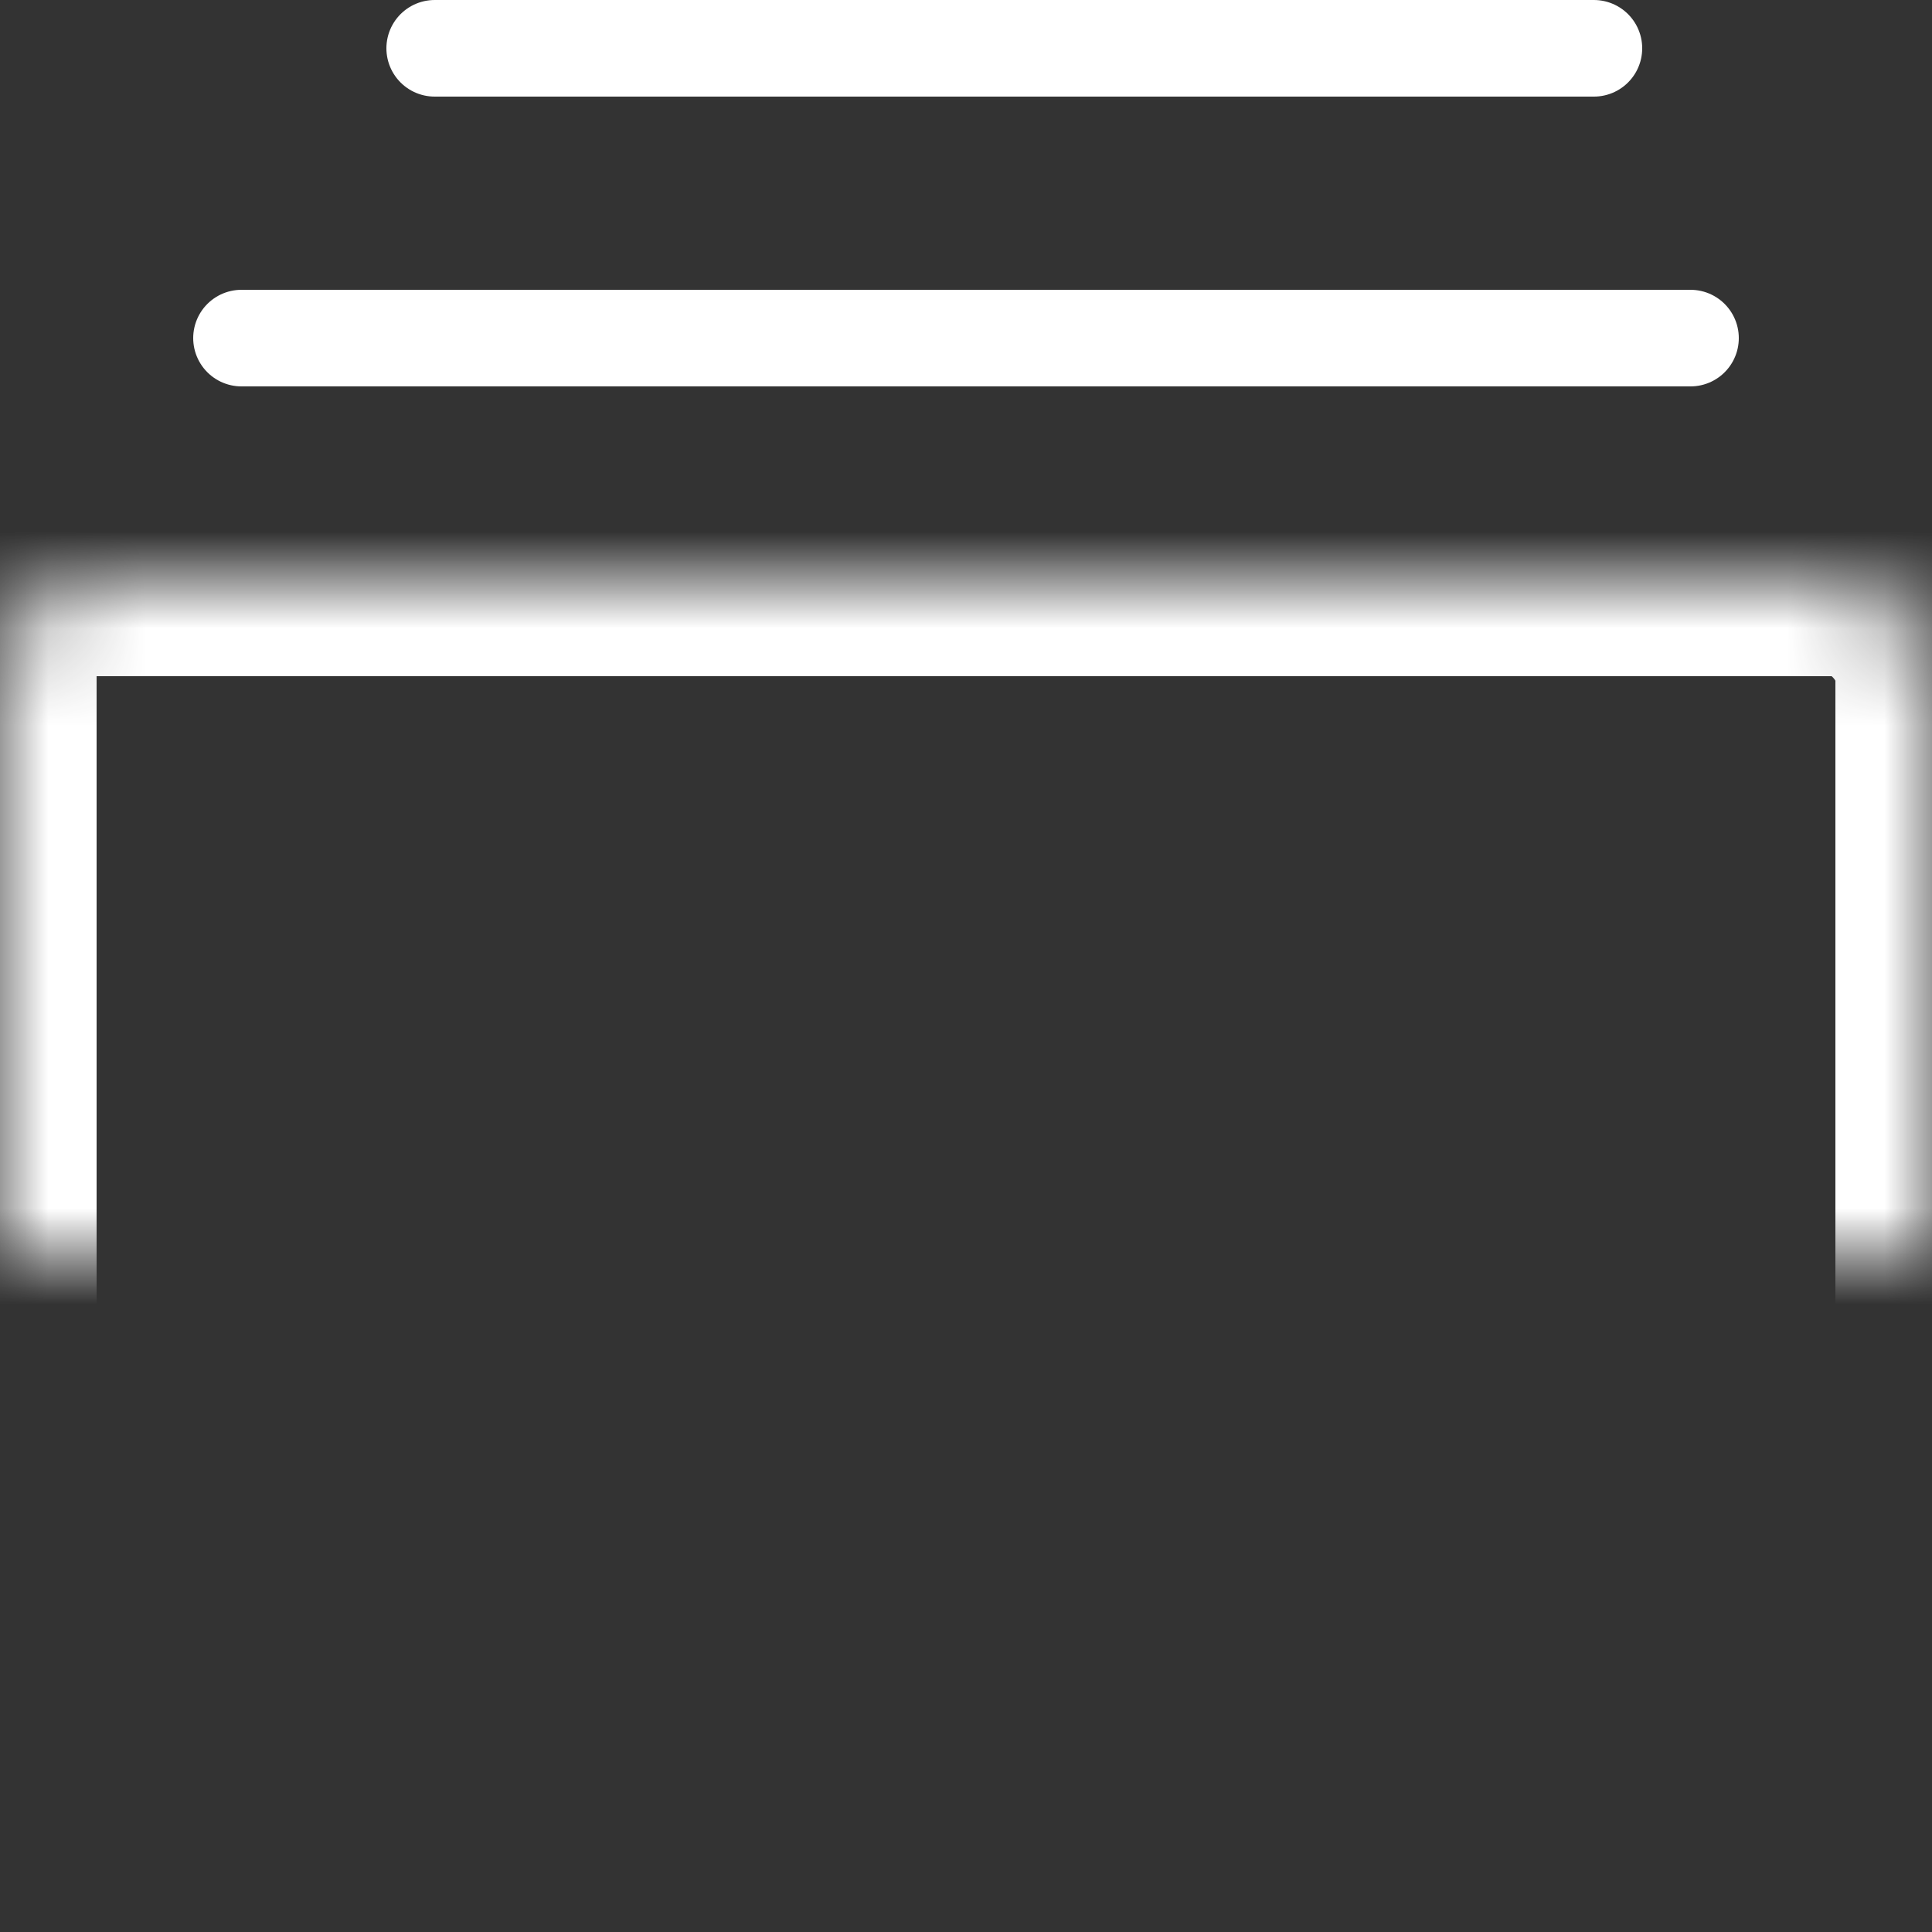 <?xml version="1.0" encoding="UTF-8" standalone="no"?>
<svg width="20px" height="20px" viewBox="0 0 20 20" version="1.1" xmlns="http://www.w3.org/2000/svg" xmlns:xlink="http://www.w3.org/1999/xlink">
    <rect x="0" y="0" width="20" height="20" fill="#333333" stroke="none"/>
    <!-- Generator: Sketch 3.8.3 (29802) - http://www.bohemiancoding.com/sketch -->
    <title>icon_collection</title>
    <desc>Created with Sketch.</desc>
    <defs>
        <rect id="path-1" x="0" y="7" width="20" height="14" rx="1"></rect>
        <mask id="mask-2" maskContentUnits="userSpaceOnUse" maskUnits="objectBoundingBox" x="0" y="0" width="20" height="14" fill="white">
            <use xlink:href="#path-1"></use>
        </mask>
    </defs>
    <g id="Page-1" stroke="none" stroke-width="1" fill="none" fill-rule="evenodd">
        <g id="icon_collection" transform="translate(0, -1)" stroke="#FFFFFF">
            <use id="Rectangle-512" mask="url(#mask-2)" stroke-width="2" xlink:href="#path-1"></use>
            <path d="M2.5,4.5 L17.5,4.5" id="Line" stroke-linecap="round"></path>
            <path d="M4.5,1.5 L16.5,1.5" id="Line" stroke-linecap="round"></path>
        </g>
    </g>
</svg>